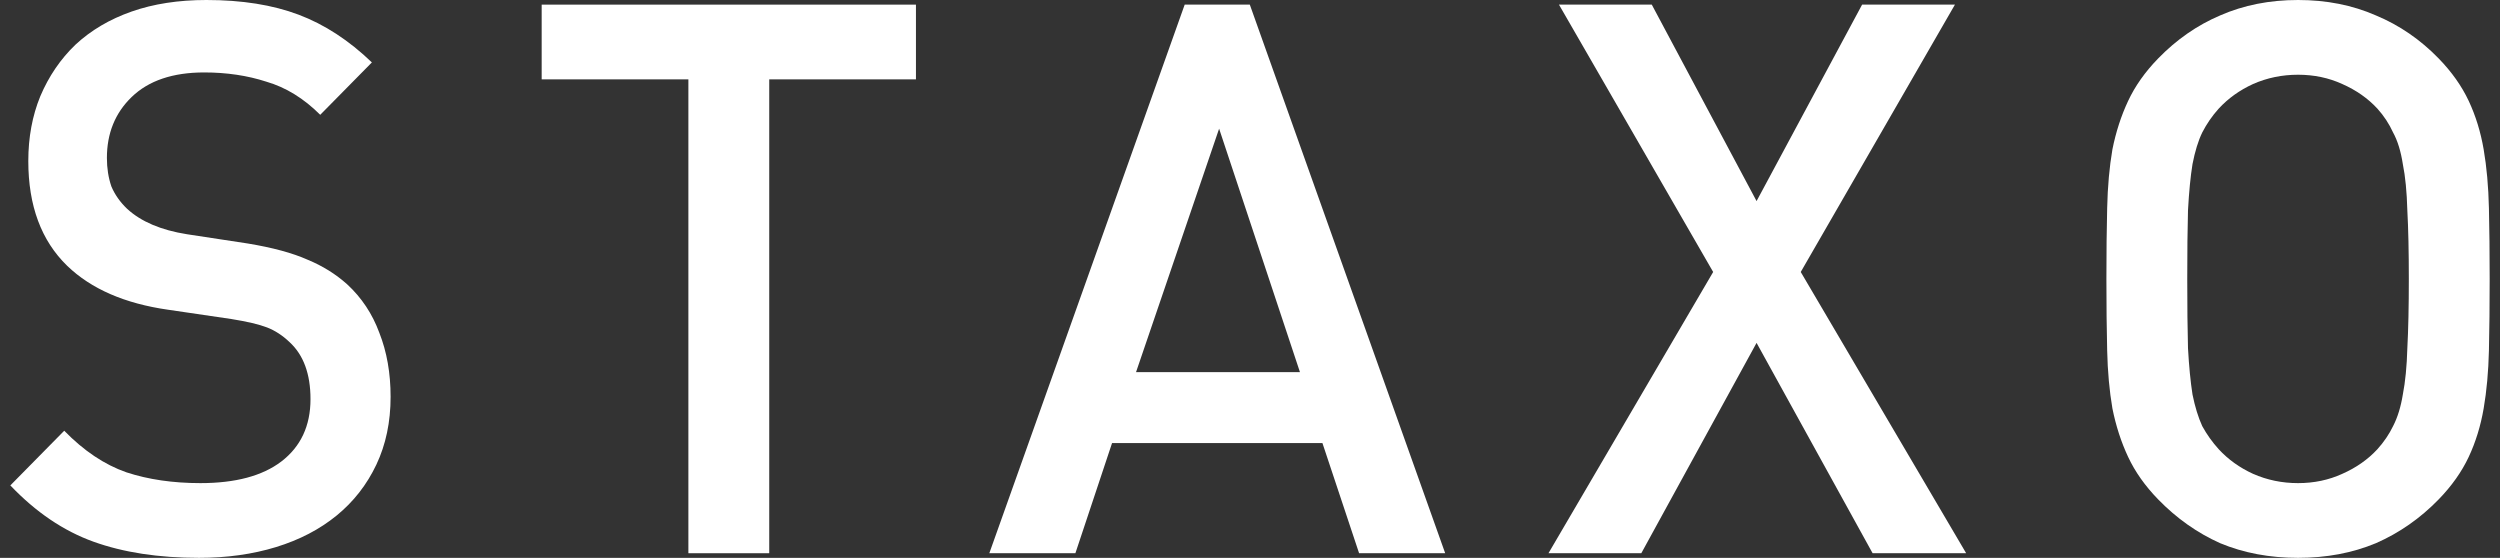 <svg width="121" height="27" viewBox="0 0 121 27" fill="none" xmlns="http://www.w3.org/2000/svg">
<rect x="0" y="0" width="121" height="27" fill="#333333" stroke="none"/>
<path d="M18.905 19.206C18.905 18.062 18.724 17.03 18.361 16.11C18.023 15.191 17.504 14.408 16.803 13.761C16.248 13.264 15.608 12.866 14.883 12.568C14.159 12.245 13.193 11.983 11.985 11.784L9.05 11.337C7.794 11.138 6.828 10.728 6.152 10.106C5.814 9.783 5.56 9.423 5.391 9.025C5.246 8.602 5.174 8.142 5.174 7.645C5.174 6.452 5.572 5.47 6.369 4.699C7.19 3.903 8.362 3.506 9.883 3.506C10.97 3.506 11.973 3.655 12.89 3.953C13.832 4.227 14.702 4.761 15.499 5.557L17.999 3.021C16.888 1.952 15.704 1.181 14.448 0.709C13.193 0.236 11.707 0 9.992 0C8.64 0 7.432 0.186 6.369 0.559C5.306 0.932 4.401 1.467 3.652 2.163C2.927 2.859 2.36 3.692 1.949 4.662C1.563 5.606 1.37 6.651 1.37 7.794C1.37 9.957 1.997 11.648 3.253 12.866C4.413 13.985 6.043 14.693 8.144 14.992L11.188 15.439C11.961 15.563 12.54 15.7 12.927 15.849C13.313 15.999 13.675 16.235 14.014 16.558C14.69 17.18 15.028 18.099 15.028 19.318C15.028 20.61 14.557 21.617 13.615 22.338C12.697 23.035 11.393 23.383 9.702 23.383C8.374 23.383 7.178 23.209 6.116 22.86C5.053 22.488 4.051 21.816 3.109 20.847L0.5 23.494C1.732 24.787 3.072 25.695 4.521 26.217C5.971 26.739 7.673 27 9.63 27C10.982 27 12.226 26.826 13.361 26.478C14.497 26.13 15.475 25.62 16.296 24.949C17.117 24.278 17.757 23.457 18.216 22.488C18.675 21.518 18.905 20.424 18.905 19.206Z" fill="white"/>
<path d="M44.332 3.841V0.224H26.217V3.841H33.318V26.776H37.231V3.841H44.332Z" fill="white"/>
<path d="M69.947 26.776L60.491 0.224H57.339L47.883 26.776H52.049L53.824 21.443H64.005L65.78 26.776H69.947ZM62.918 18.012H54.984L59.005 6.228L62.918 18.012Z" fill="white"/>
<path d="M95.162 26.776L87.156 13.164L94.619 0.224H90.126L85.018 9.733L79.946 0.224H75.454L82.917 13.164L74.946 26.776H79.439L85.018 16.595L90.634 26.776H95.162Z" fill="white"/>
<path d="M120.5 13.5C120.5 12.232 120.488 11.088 120.464 10.069C120.44 9.025 120.355 8.08 120.21 7.235C120.065 6.389 119.824 5.606 119.486 4.885C119.147 4.164 118.664 3.481 118.036 2.834C117.143 1.914 116.128 1.218 114.993 0.746C113.858 0.249 112.602 0 111.225 0C109.848 0 108.593 0.249 107.457 0.746C106.346 1.218 105.344 1.914 104.45 2.834C103.822 3.481 103.339 4.164 103.001 4.885C102.663 5.606 102.409 6.389 102.24 7.235C102.095 8.08 102.011 9.025 101.987 10.069C101.962 11.088 101.95 12.232 101.95 13.5C101.95 14.768 101.962 15.924 101.987 16.968C102.011 17.988 102.095 18.92 102.24 19.765C102.409 20.61 102.663 21.394 103.001 22.115C103.339 22.836 103.822 23.519 104.45 24.166C105.344 25.086 106.346 25.794 107.457 26.291C108.593 26.764 109.848 27 111.225 27C112.602 27 113.858 26.764 114.993 26.291C116.128 25.794 117.143 25.086 118.036 24.166C118.664 23.519 119.147 22.836 119.486 22.115C119.824 21.394 120.065 20.61 120.21 19.765C120.355 18.92 120.44 17.988 120.464 16.968C120.488 15.924 120.5 14.768 120.5 13.5ZM116.587 13.5C116.587 14.842 116.563 15.961 116.515 16.856C116.491 17.727 116.418 18.472 116.297 19.094C116.201 19.691 116.044 20.2 115.826 20.623C115.633 21.021 115.38 21.394 115.066 21.742C114.607 22.239 114.039 22.637 113.363 22.935C112.711 23.233 111.998 23.383 111.225 23.383C110.452 23.383 109.728 23.233 109.051 22.935C108.399 22.637 107.844 22.239 107.385 21.742C107.071 21.394 106.805 21.021 106.588 20.623C106.395 20.2 106.238 19.691 106.117 19.094C106.02 18.472 105.948 17.727 105.899 16.856C105.875 15.961 105.863 14.842 105.863 13.5C105.863 12.158 105.875 11.051 105.899 10.181C105.948 9.286 106.02 8.54 106.117 7.943C106.238 7.322 106.395 6.812 106.588 6.414C106.805 5.992 107.071 5.606 107.385 5.258C107.844 4.761 108.399 4.363 109.051 4.065C109.728 3.767 110.452 3.617 111.225 3.617C111.998 3.617 112.711 3.767 113.363 4.065C114.039 4.363 114.607 4.761 115.066 5.258C115.38 5.606 115.633 5.992 115.826 6.414C116.044 6.812 116.201 7.322 116.297 7.943C116.418 8.54 116.491 9.286 116.515 10.181C116.563 11.051 116.587 12.158 116.587 13.5Z" fill="white"/>
</svg>
